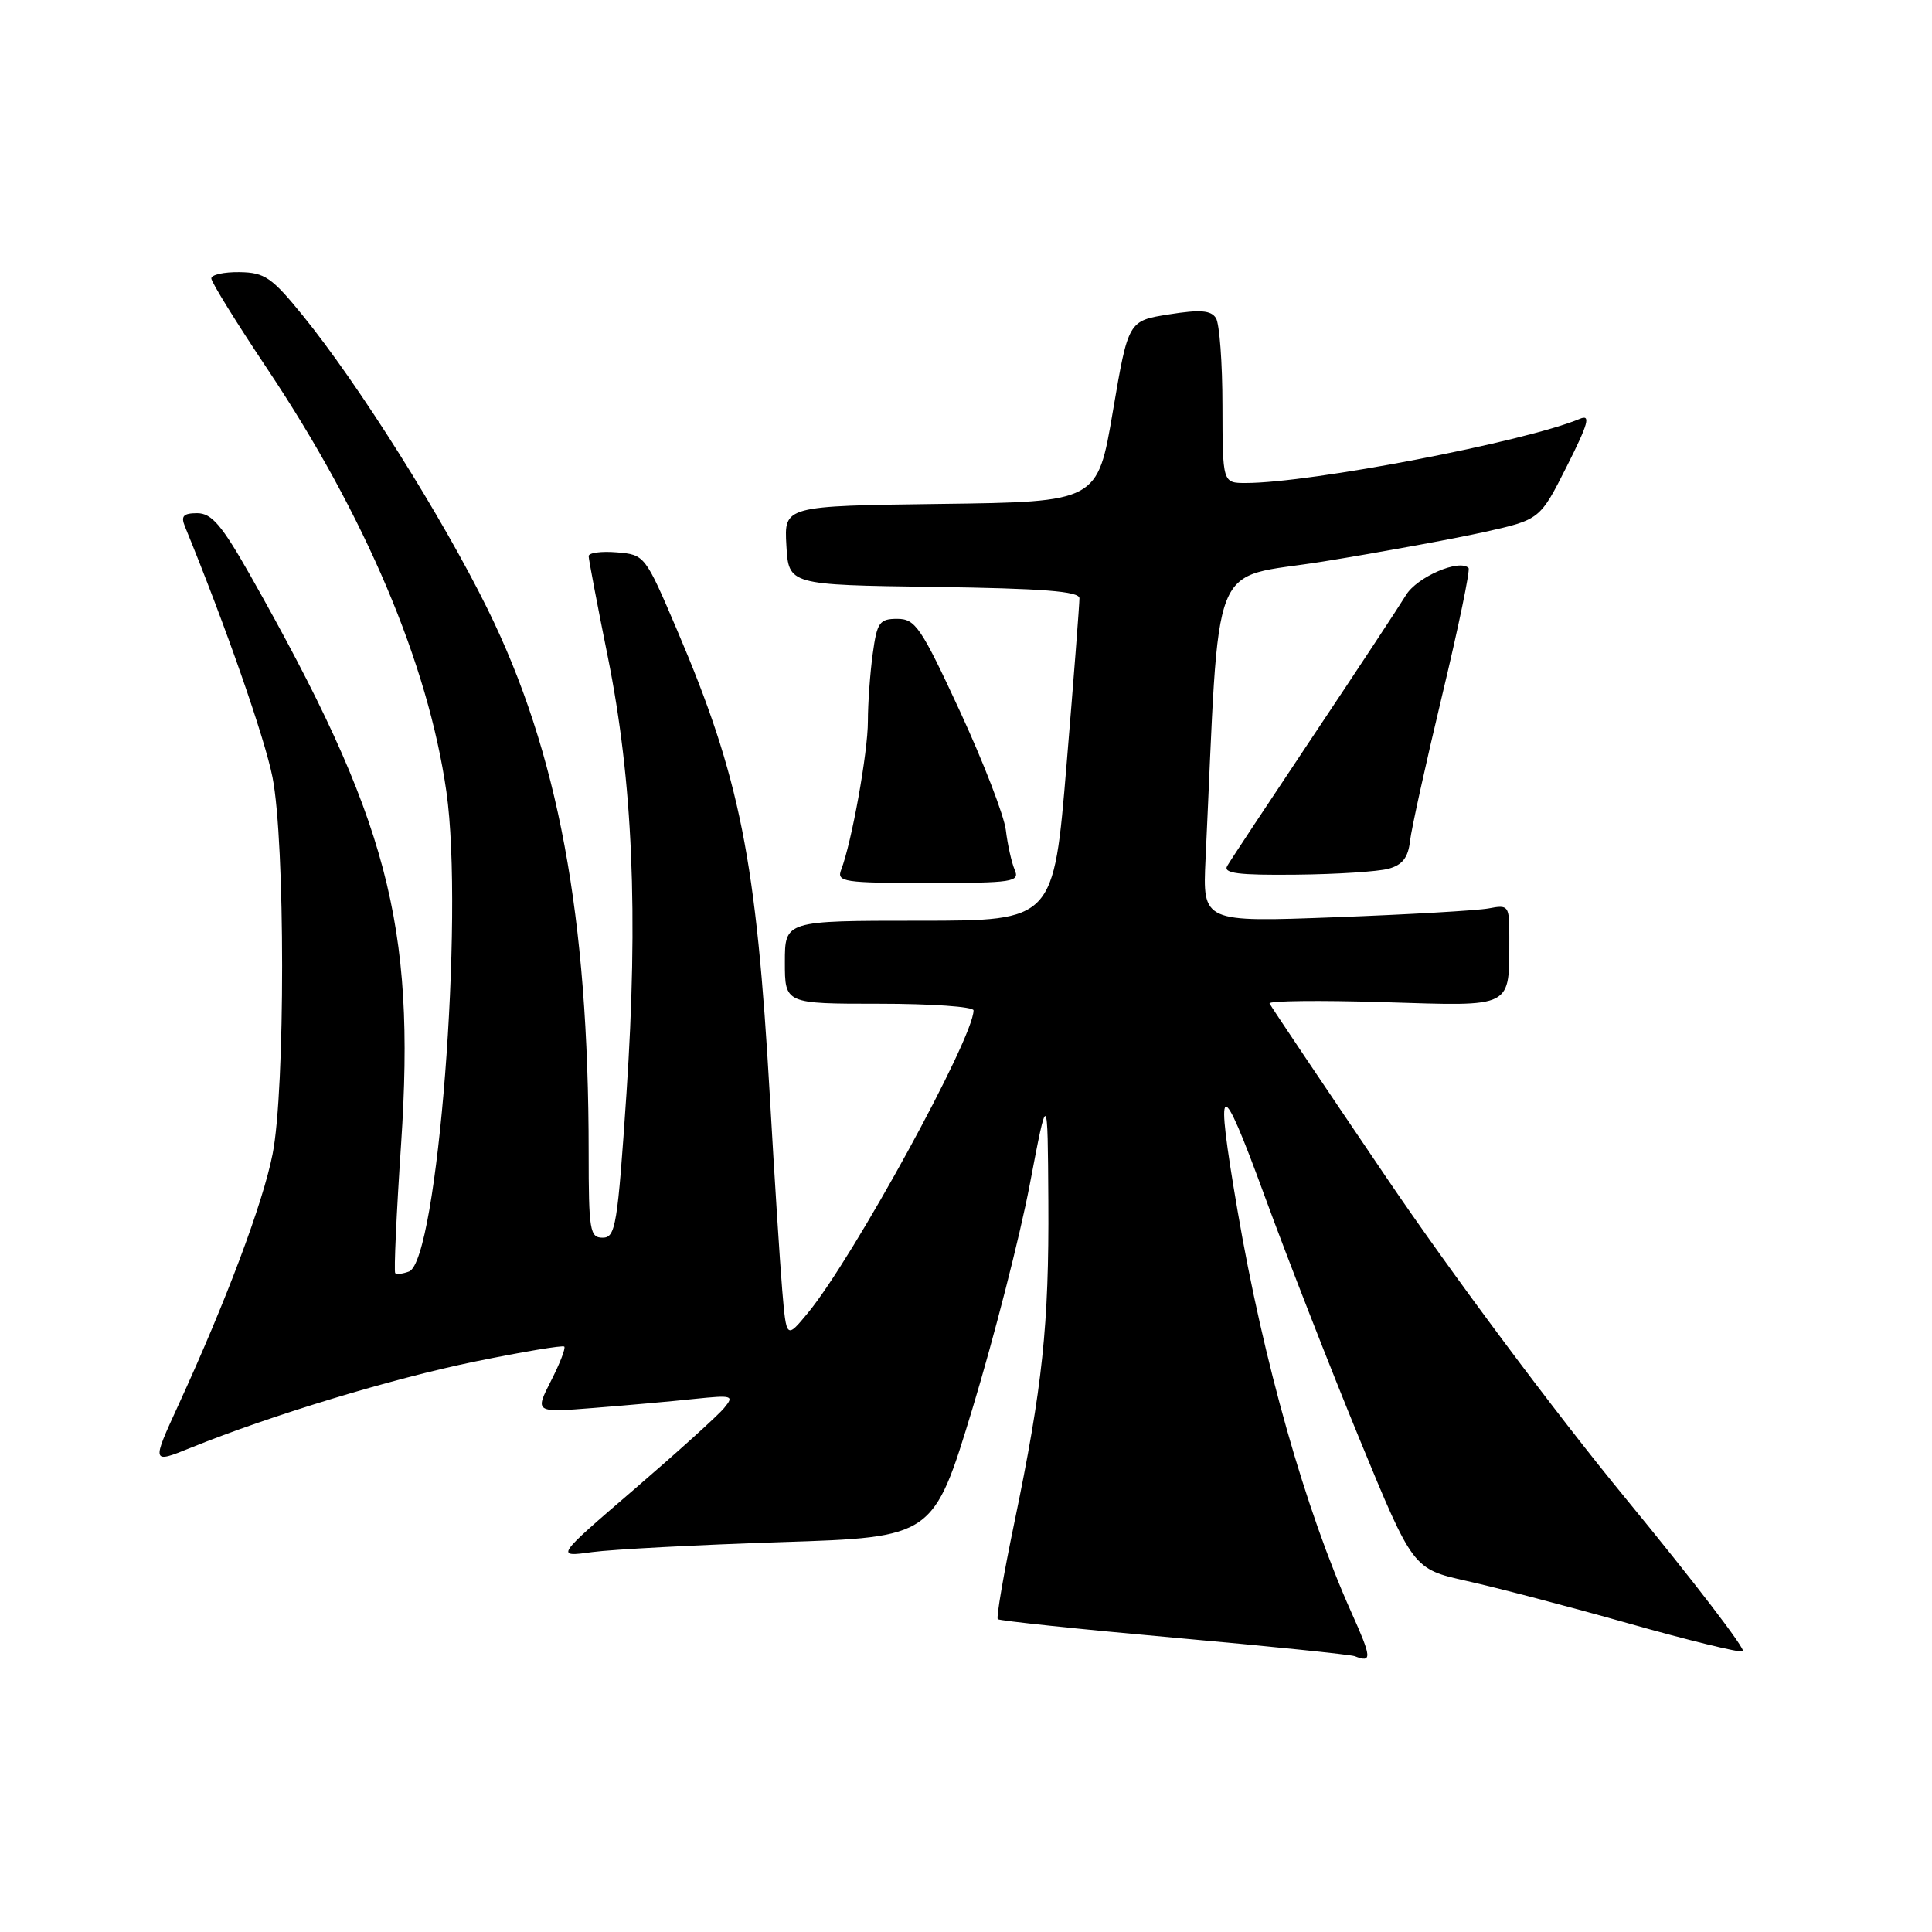 <?xml version="1.0" encoding="UTF-8" standalone="no"?>
<!DOCTYPE svg PUBLIC "-//W3C//DTD SVG 1.1//EN" "http://www.w3.org/Graphics/SVG/1.1/DTD/svg11.dtd" >
<svg xmlns="http://www.w3.org/2000/svg" xmlns:xlink="http://www.w3.org/1999/xlink" version="1.1" viewBox="0 0 256 256">
 <g >
 <path fill="currentColor"
d=" M 179.06 213.64 C 172.96 200.03 167.41 180.45 163.98 160.41 C 160.93 142.57 161.62 142.20 167.58 158.50 C 170.60 166.75 176.26 181.24 180.15 190.70 C 187.23 207.89 187.23 207.89 194.37 209.49 C 198.29 210.36 207.93 212.89 215.79 215.11 C 223.64 217.33 230.46 219.00 230.94 218.82 C 231.42 218.64 224.41 209.50 215.37 198.50 C 206.02 187.12 192.38 168.83 183.72 156.05 C 175.35 143.70 168.37 133.31 168.22 132.96 C 168.07 132.61 174.86 132.53 183.32 132.79 C 200.76 133.32 199.96 133.74 199.99 124.17 C 200.00 119.98 199.91 119.86 197.25 120.37 C 195.74 120.65 186.59 121.18 176.92 121.54 C 159.35 122.20 159.35 122.20 159.74 113.85 C 161.69 72.63 160.01 76.88 175.35 74.40 C 182.96 73.17 192.53 71.41 196.62 70.51 C 204.05 68.85 204.05 68.85 207.61 61.79 C 210.49 56.07 210.81 54.87 209.33 55.50 C 202.12 58.53 173.68 64.00 165.07 64.00 C 162.00 64.00 162.00 64.00 161.98 53.75 C 161.98 48.11 161.59 42.89 161.12 42.15 C 160.46 41.11 159.03 41.00 154.88 41.66 C 149.50 42.51 149.50 42.51 147.46 54.51 C 145.43 66.50 145.43 66.50 124.66 66.77 C 103.90 67.04 103.90 67.04 104.20 72.27 C 104.50 77.50 104.50 77.50 123.75 77.77 C 138.14 77.97 143.01 78.35 143.03 79.27 C 143.04 79.95 142.28 89.84 141.33 101.25 C 139.61 122.00 139.61 122.00 121.81 122.00 C 104.00 122.00 104.00 122.00 104.00 127.50 C 104.00 133.00 104.00 133.00 116.50 133.00 C 123.38 133.00 129.00 133.39 129.00 133.88 C 129.00 137.56 113.06 166.67 107.06 173.96 C 104.20 177.42 104.20 177.42 103.65 170.96 C 103.35 167.41 102.61 155.85 102.01 145.29 C 100.22 113.87 98.07 103.08 89.72 83.50 C 85.48 73.56 85.43 73.50 81.73 73.19 C 79.68 73.02 78.00 73.24 78.00 73.69 C 78.01 74.14 79.14 80.12 80.53 87.00 C 83.85 103.47 84.60 121.10 83.01 144.89 C 81.83 162.40 81.57 164.00 79.86 164.00 C 78.16 164.00 78.00 163.05 78.00 152.70 C 78.00 121.42 73.95 99.65 64.59 80.67 C 58.63 68.57 47.52 50.92 40.13 41.82 C 36.02 36.76 35.08 36.11 31.75 36.06 C 29.69 36.03 28.00 36.40 28.00 36.89 C 28.00 37.38 31.34 42.77 35.42 48.88 C 48.41 68.32 56.73 87.97 59.15 104.90 C 61.52 121.48 57.97 167.03 54.20 168.48 C 53.38 168.79 52.56 168.89 52.37 168.70 C 52.18 168.51 52.53 160.79 53.15 151.55 C 55.09 122.38 51.41 108.50 33.17 76.25 C 29.39 69.58 28.05 68.01 26.14 68.00 C 24.29 68.00 23.94 68.38 24.50 69.75 C 29.90 82.94 35.09 97.81 36.11 103.00 C 37.80 111.56 37.81 144.42 36.12 152.92 C 34.83 159.46 29.98 172.37 23.62 186.22 C 20.08 193.94 20.08 193.94 25.29 191.83 C 36.04 187.49 51.87 182.69 62.95 180.41 C 69.25 179.12 74.56 178.23 74.77 178.43 C 74.97 178.64 74.18 180.69 73.00 182.99 C 70.87 187.18 70.87 187.18 78.68 186.56 C 82.98 186.22 88.95 185.69 91.95 185.37 C 97.08 184.84 97.32 184.91 95.95 186.57 C 95.15 187.55 89.79 192.39 84.04 197.34 C 73.58 206.33 73.58 206.33 78.45 205.66 C 81.13 205.30 92.40 204.70 103.50 204.34 C 123.68 203.69 123.68 203.69 128.87 186.60 C 131.72 177.19 135.13 163.88 136.44 157.00 C 138.82 144.50 138.82 144.50 138.91 159.18 C 139.01 175.56 138.14 183.78 134.39 201.83 C 132.98 208.61 132.00 214.33 132.21 214.55 C 132.43 214.76 142.93 215.87 155.55 217.00 C 168.17 218.13 178.95 219.24 179.50 219.45 C 181.83 220.36 181.78 219.69 179.06 213.64 Z  M 134.45 115.25 C 134.04 114.29 133.51 111.92 133.28 110.00 C 133.05 108.08 130.31 100.99 127.20 94.25 C 122.05 83.13 121.29 82.00 118.90 82.00 C 116.53 82.00 116.21 82.46 115.64 86.64 C 115.29 89.19 115.00 93.21 115.00 95.57 C 115.00 99.70 112.86 111.61 111.46 115.25 C 110.84 116.86 111.78 117.00 123.00 117.00 C 134.25 117.00 135.15 116.86 134.45 115.25 Z  M 184.00 115.11 C 185.83 114.61 186.59 113.62 186.83 111.46 C 187.02 109.83 188.94 101.12 191.10 92.10 C 193.26 83.08 194.83 75.50 194.59 75.26 C 193.37 74.03 187.76 76.46 186.31 78.84 C 185.42 80.30 179.89 88.70 174.01 97.50 C 168.14 106.30 163.00 114.06 162.61 114.75 C 162.05 115.72 164.10 115.98 171.69 115.90 C 177.09 115.85 182.62 115.49 184.00 115.11 Z "/>
</g>
</svg>